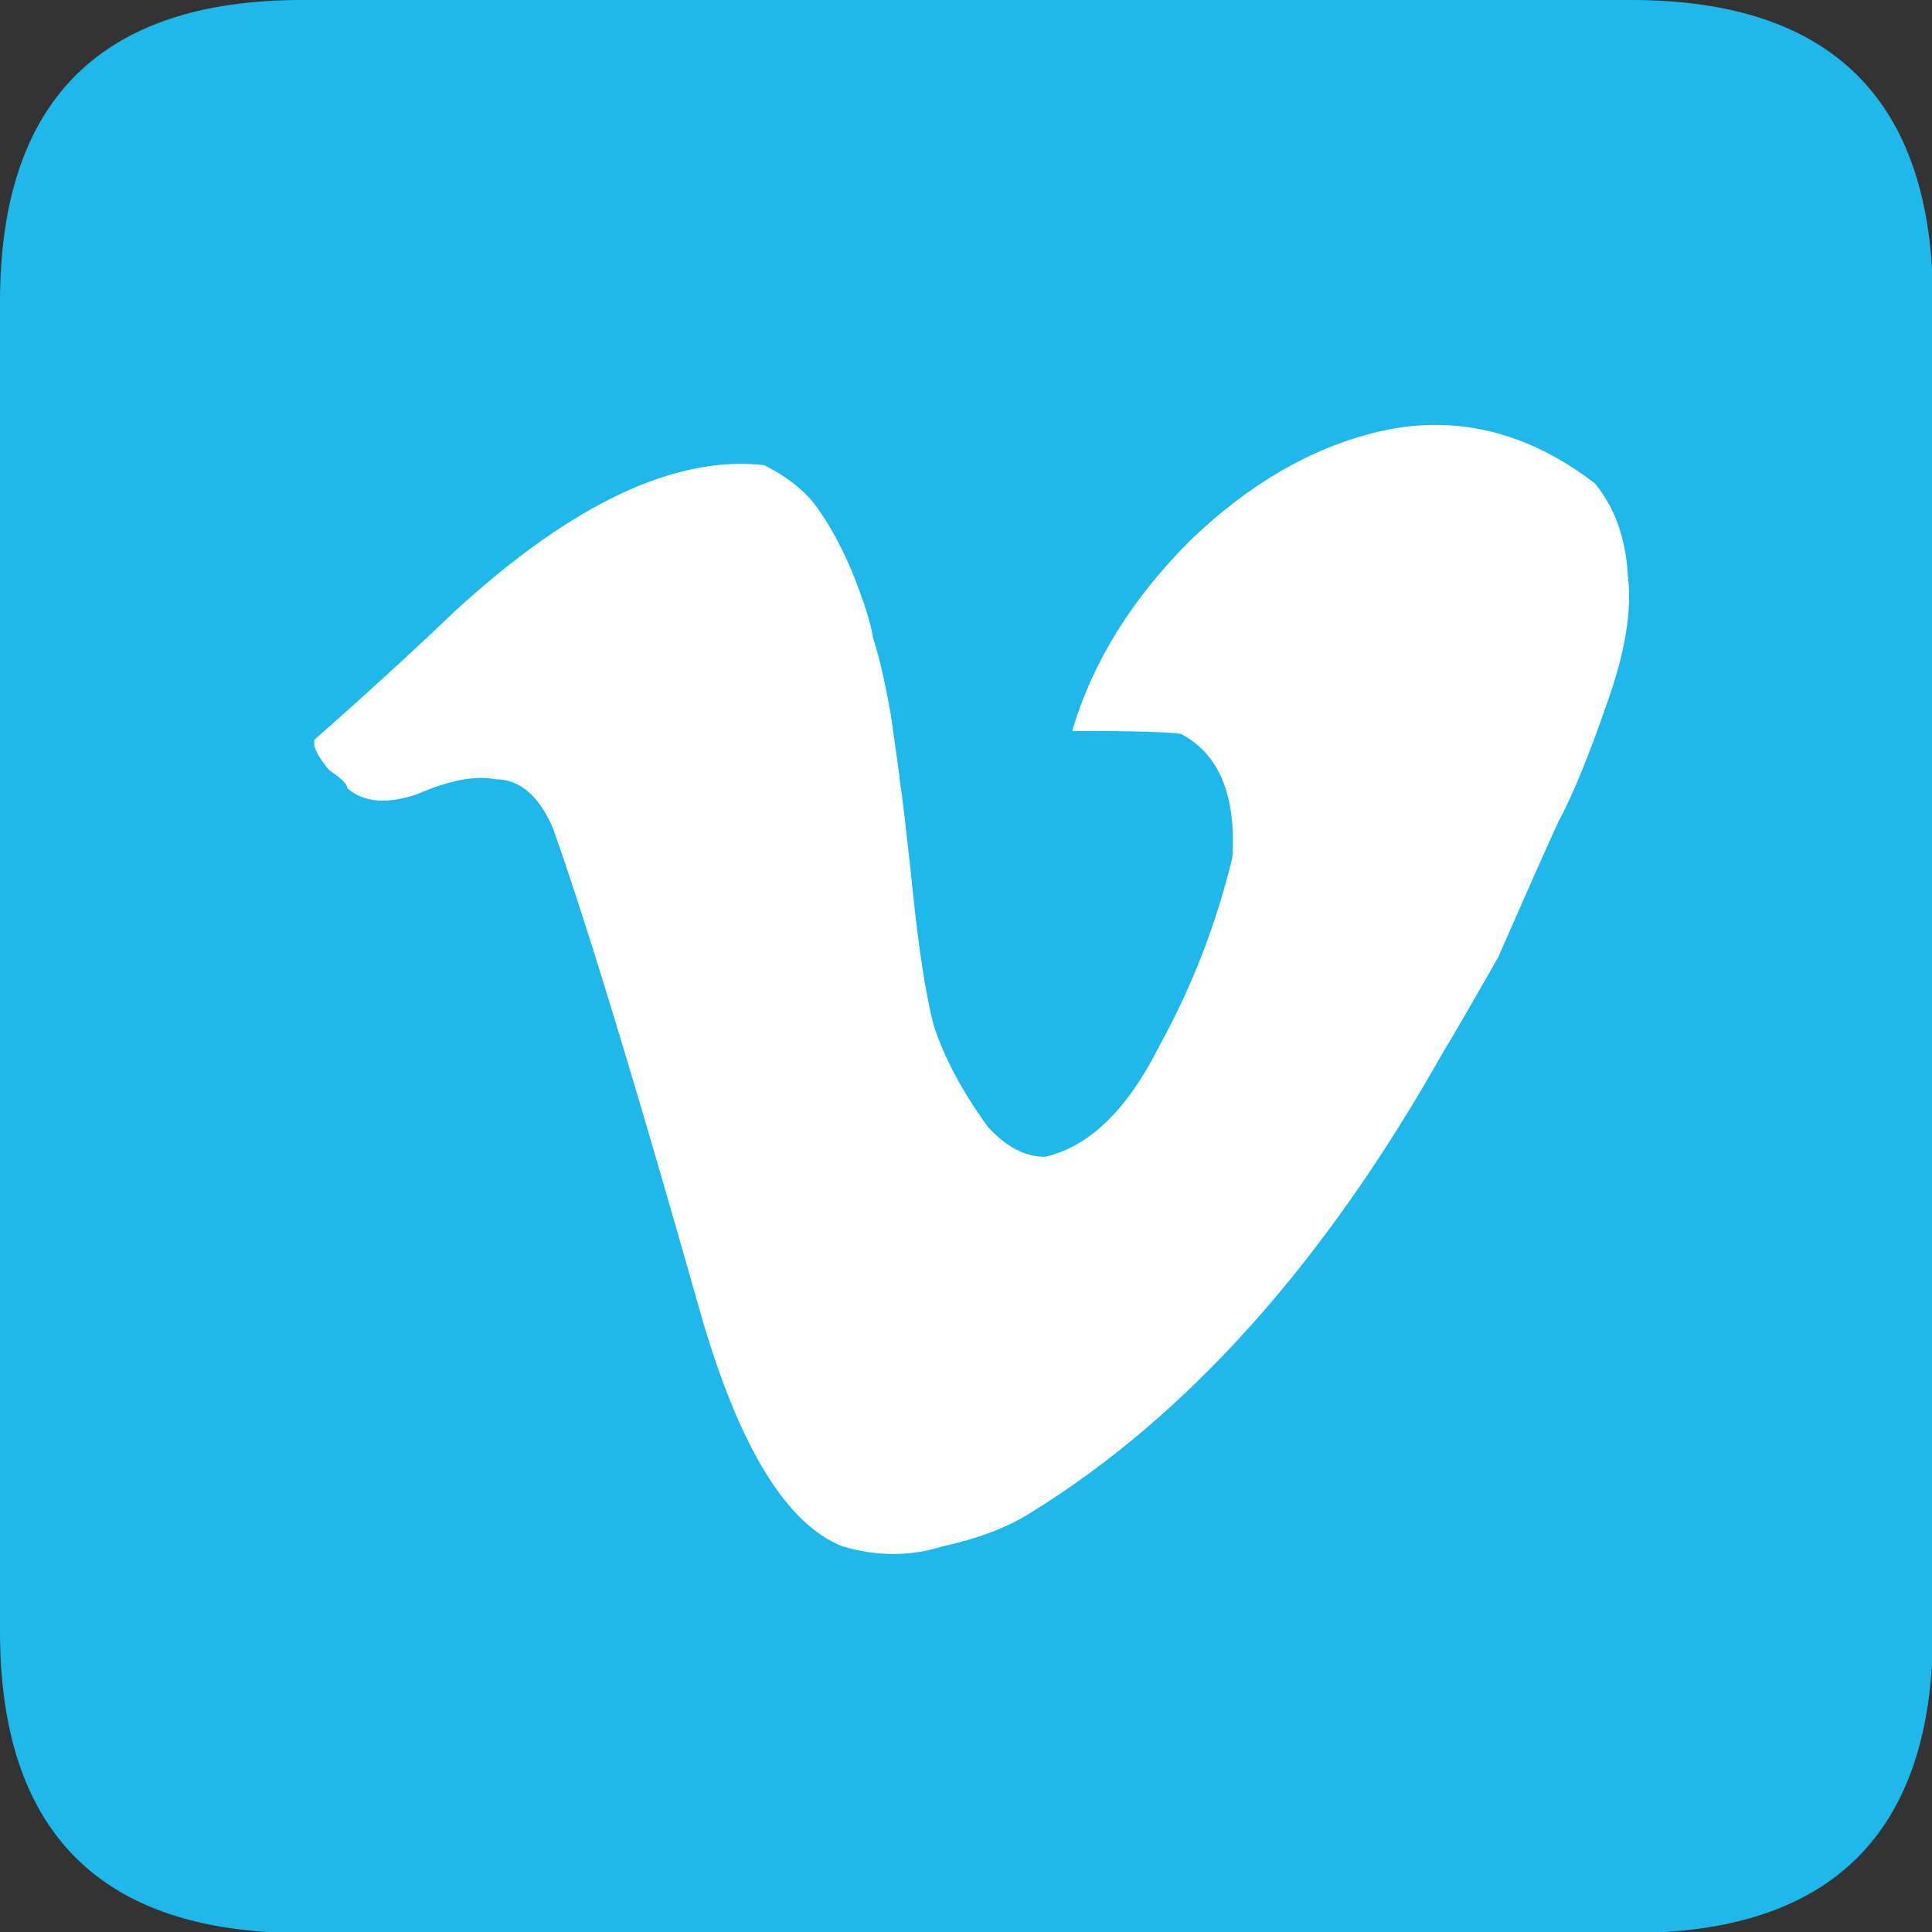 <?xml version="1.0" encoding="utf-8"?>
<!-- Generator: Adobe Illustrator 15.0.0, SVG Export Plug-In . SVG Version: 6.00 Build 0)  -->
<!DOCTYPE svg PUBLIC "-//W3C//DTD SVG 1.1//EN" "http://www.w3.org/Graphics/SVG/1.1/DTD/svg11.dtd">
<svg version="1.1" id="Layer_1" xmlns="http://www.w3.org/2000/svg" xmlns:xlink="http://www.w3.org/1999/xlink" x="0px" y="0px"
	 width="30px" height="30px" viewBox="0 0 30 30" enable-background="new 0 0 30 30" xml:space="preserve">
<rect x="0" y="0" width="30" height="30" fill="#333333" stroke="none"/>
<symbol  id="VimeoLogo" viewBox="0 -18.675 21.768 18.691">
	<g id="Layer_1_2_">
		<path fill-rule="evenodd" clip-rule="evenodd" fill="#FFFFFF" d="M21.2-0.95c0.333-0.4,0.517-0.917,0.55-1.55
			c0.067-0.567-0.05-1.267-0.35-2.1c-0.3-0.867-0.566-1.517-0.8-1.95c-0.2-0.434-0.533-1.184-1-2.25
			c-0.533-0.934-0.833-1.45-0.9-1.55c-1.967-3.5-4.25-6.05-6.85-7.65c-0.367-0.233-0.85-0.417-1.45-0.55
			c-0.533-0.167-1.083-0.167-1.65,0C7.817-18.183,7.033-16.9,6.4-14.7c-1.066,3.767-1.883,6.45-2.45,8.05
			C3.717-6.117,3.4-5.85,3-5.85C2.667-5.783,2.233-5.867,1.7-6.1C1.2-6.267,0.817-6.233,0.55-6c0,0.067-0.1,0.167-0.3,0.3
			C0.083-5.5,0-5.35,0-5.25v0.05c0.833,0.733,1.617,1.45,2.35,2.15c1.933,1.767,3.633,2.566,5.1,2.4c0.333-0.167,0.6-0.367,0.8-0.6
			C8.483-1.55,8.7-1.933,8.9-2.4c0.2-0.5,0.317-0.867,0.35-1.1c0.1-0.3,0.2-0.733,0.3-1.3C9.65-5.5,9.7-5.867,9.7-5.9
			c0.033-0.2,0.1-0.767,0.2-1.7c0.1-1,0.217-1.767,0.35-2.3c0.167-0.533,0.467-1.1,0.9-1.7c0.3-0.333,0.617-0.5,0.95-0.5
			c0.733,0.167,1.367,0.783,1.9,1.85c0.533,0.967,0.933,2,1.2,3.1c0.066,1.033-0.217,1.717-0.85,2.05c-0.2,0.033-0.8,0.05-1.8,0.05
			c0.333,1.133,0.983,2.183,1.95,3.15c0.967,0.933,2,1.533,3.1,1.8C18.867,0.2,20.067-0.083,21.2-0.95z"/>
	</g>
</symbol>
<symbol  id="bgVimeo" viewBox="0 -32 32 32">
	<g id="Layer_1_3_">
		<path fill-rule="evenodd" clip-rule="evenodd" fill="#1EB8EB" d="M27-32H5c-3.333,0-5,1.667-5,5v22c0,3.333,1.667,5,5,5h22
			c3.333,0,5-1.667,5-5v-22C32-30.333,30.333-32,27-32z"/>
	</g>
</symbol>
<symbol  id="logoVimeo" viewBox="0 -32 32 32">
	<g id="Layer_2_2_">
		<use xlink:href="#bgVimeo"  width="32" height="32" id="bg_x5F_mc_1_" y="-32" overflow="visible"/>
	</g>
	<g id="Layer_1_4_">
		
			<use xlink:href="#VimeoLogo"  width="21.768" height="18.691" id="picto_x5F_mc_1_" y="-18.675" transform="matrix(1 0 0 1 5.2 -7.05)" overflow="visible"/>
	</g>
</symbol>
<use xlink:href="#logoVimeo"  width="32" height="32" id="followVi_x5F_mc" y="-32" transform="matrix(0.938 0 0 -0.938 0 0)" overflow="visible"/>
</svg>
